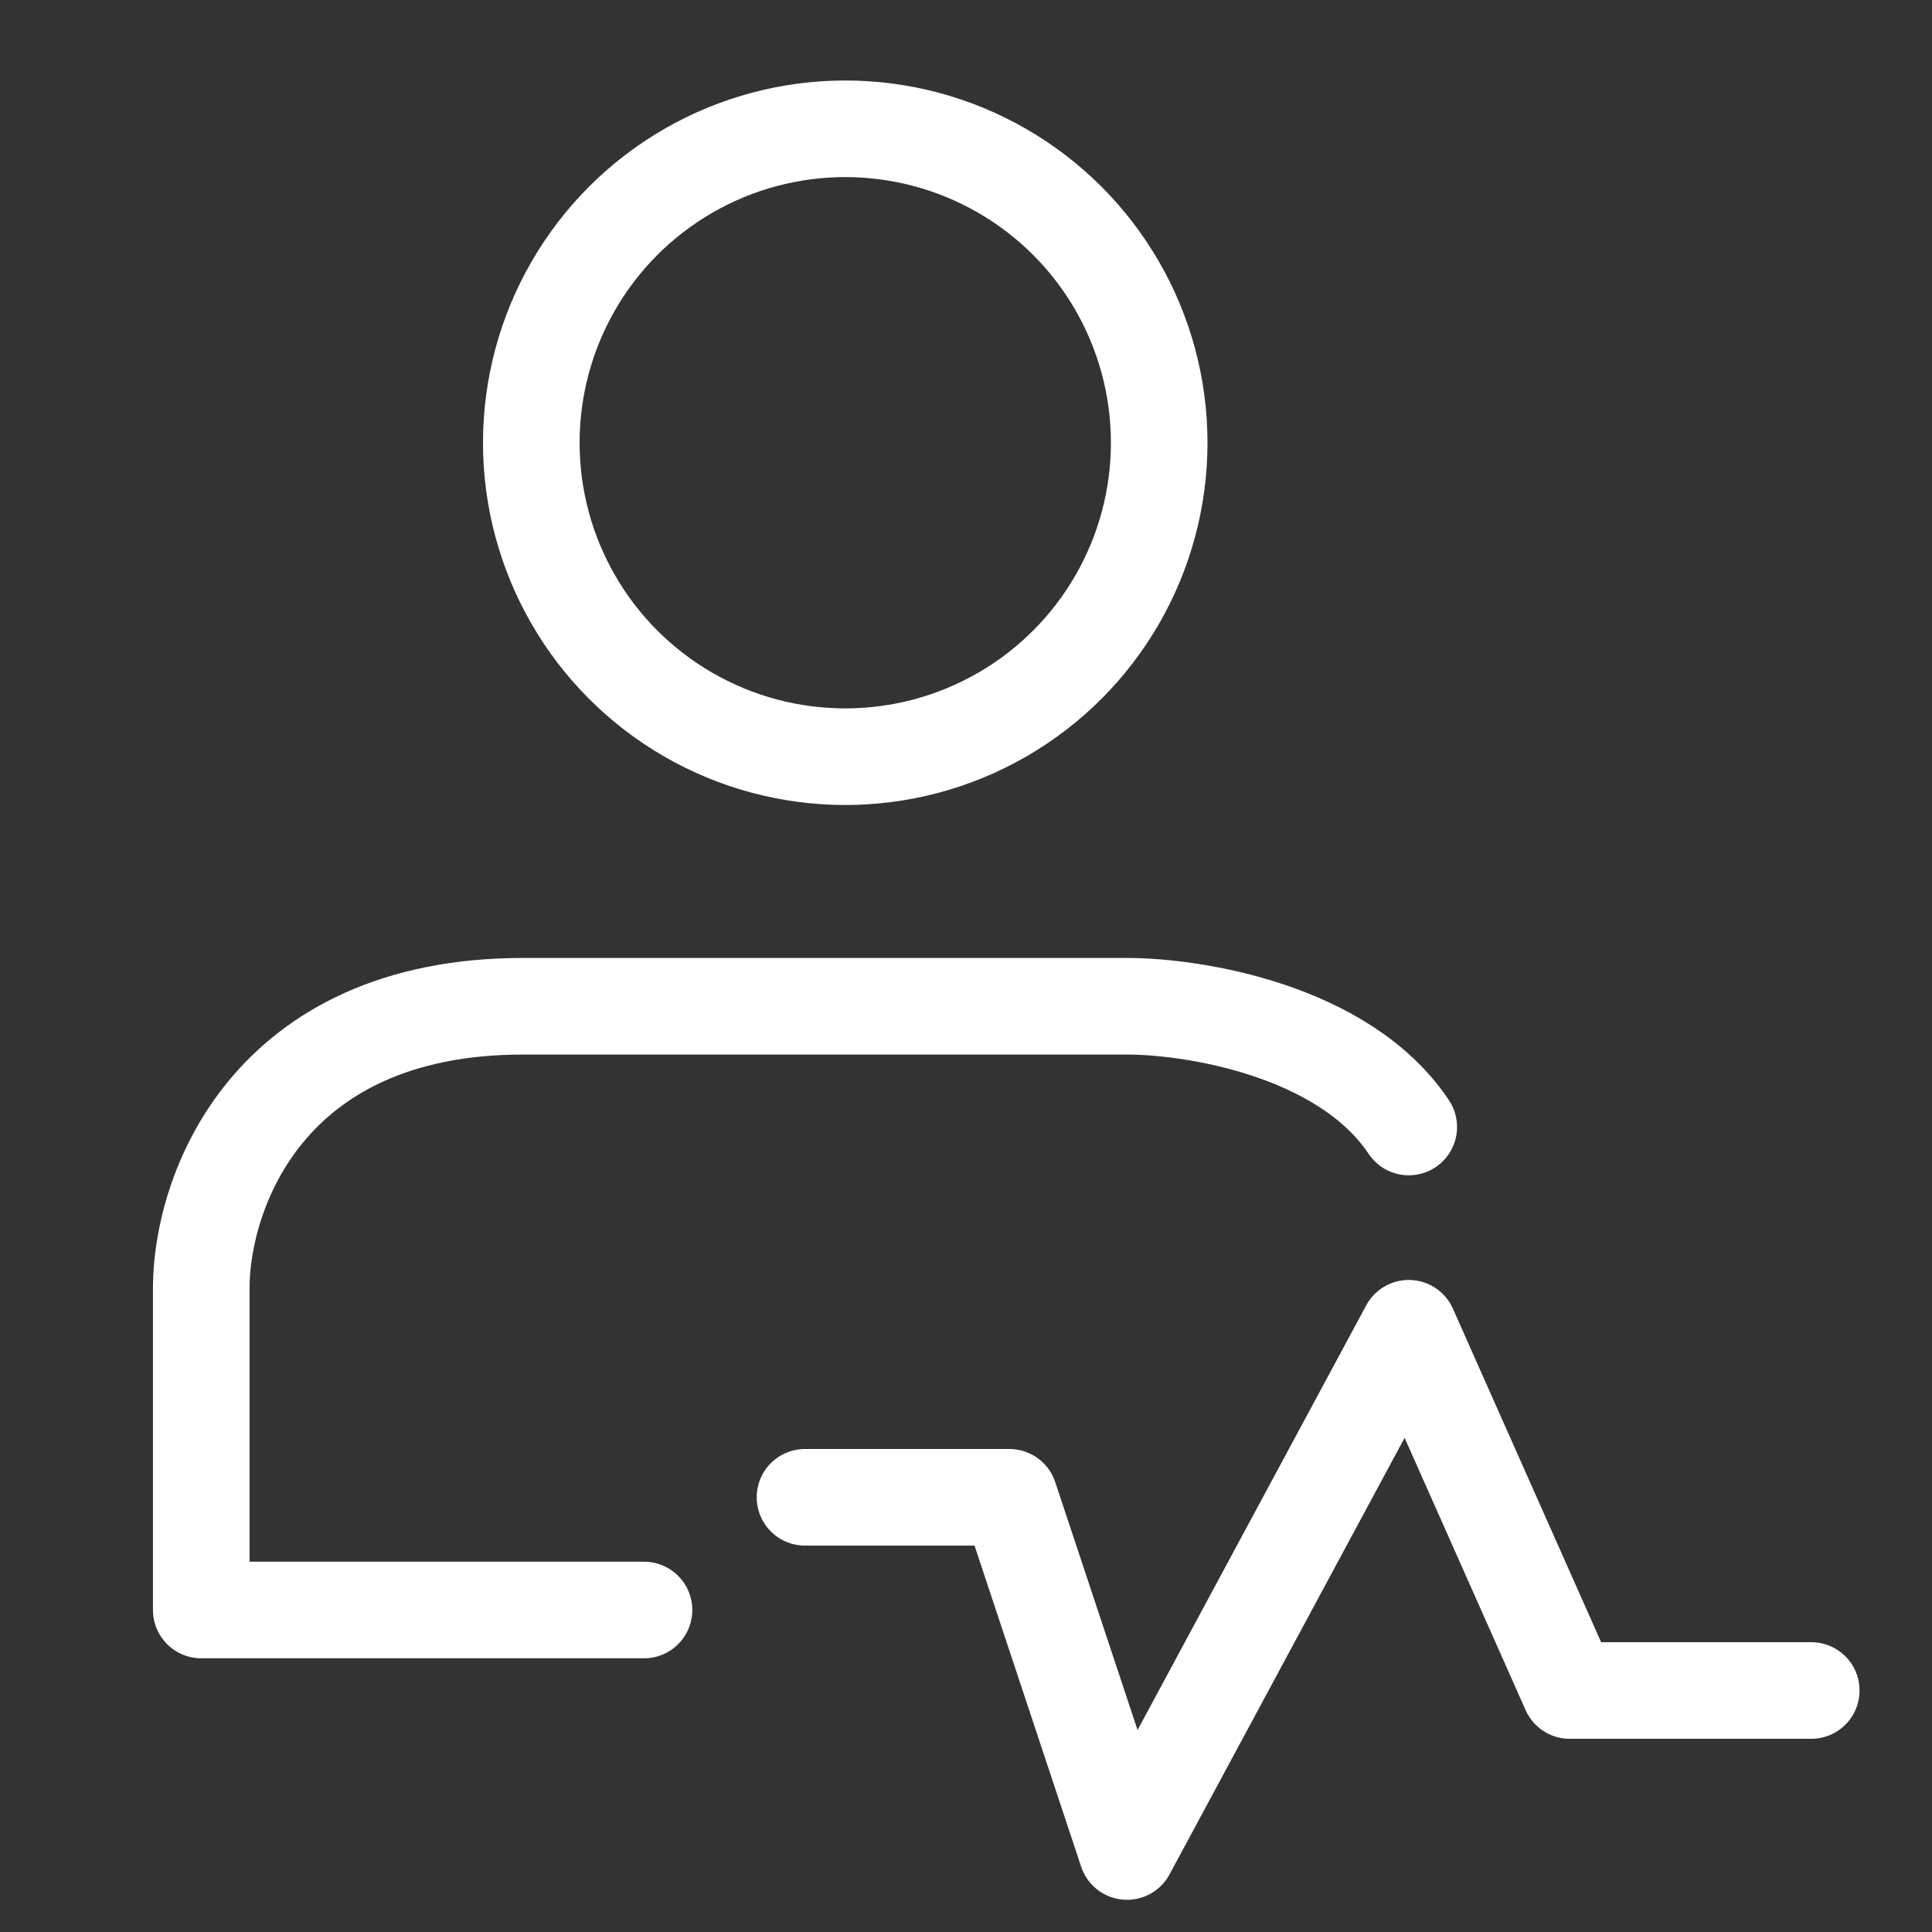 <svg width="24" height="24" viewBox="0 0 24 24" fill="none" xmlns="http://www.w3.org/2000/svg">
<rect x="0" y="0" width="24" height="24" fill="#333333" stroke="none"/>
<circle cx="10.5" cy="5.5" r="3.9" stroke="white" stroke-width="1.2"/>
<path d="M8 20H2.5V16C2.5 14.833 3.3 12.5 6.5 12.5C9.7 12.5 12.833 12.5 14 12.5C14.833 12.5 16.7 12.8 17.5 14" stroke="white" stroke-width="1.2" stroke-linecap="round" stroke-linejoin="round"/>
<path d="M10 18.6H12.539L14 23L17.5 16.5L19.5 21H22.5" stroke="white" stroke-width="1.2" stroke-linecap="round" stroke-linejoin="round"/>
</svg>
